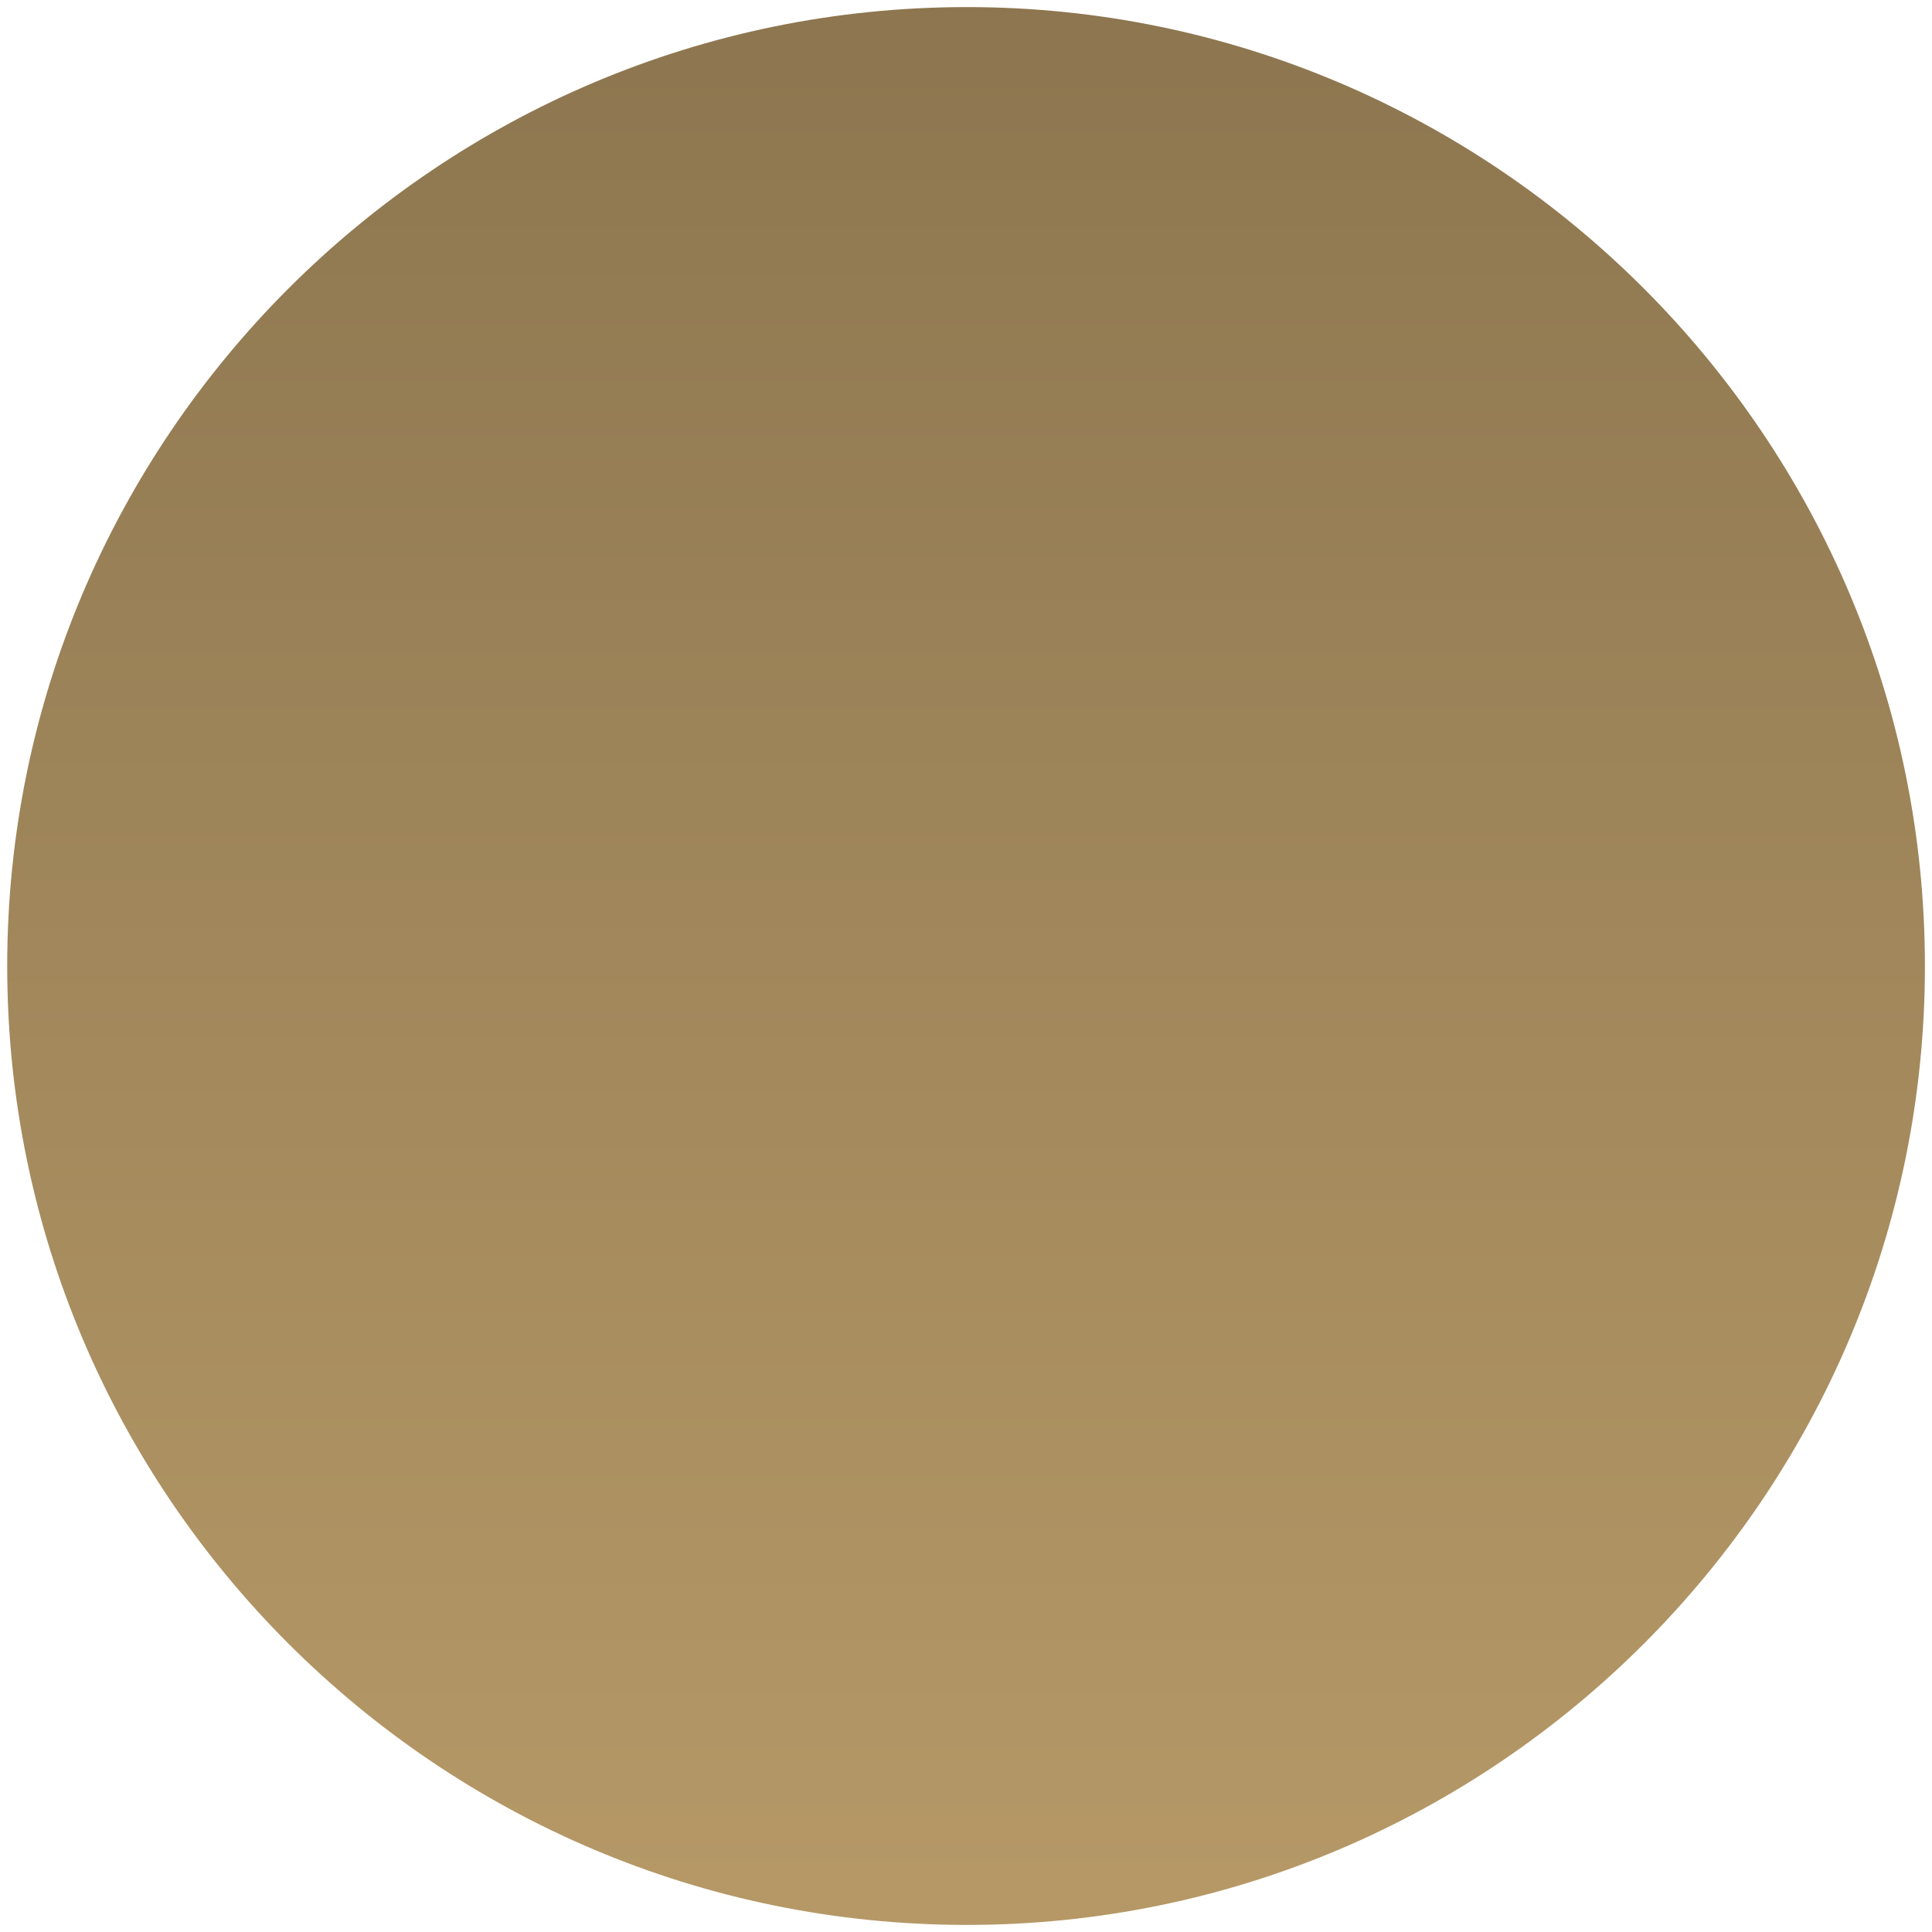 <?xml version="1.0" encoding="utf-8"?>
<!-- Generator: Adobe Illustrator 15.0.0, SVG Export Plug-In . SVG Version: 6.00 Build 0)  -->
<!DOCTYPE svg PUBLIC "-//W3C//DTD SVG 1.1//EN" "http://www.w3.org/Graphics/SVG/1.1/DTD/svg11.dtd">
<svg version="1.1" id="图层_1" xmlns="http://www.w3.org/2000/svg" xmlns:xlink="http://www.w3.org/1999/xlink" x="0px" y="0px"
	 width="15px" height="15px" viewBox="0 0 15 15" enable-background="new 0 0 15 15" xml:space="preserve">
<linearGradient id="SVGID_1_" gradientUnits="userSpaceOnUse" x1="-195.657" y1="578.717" x2="-195.657" y2="620.02" gradientTransform="matrix(0.36 0 0 0.36 78.034 -208.572)">
	<stop  offset="0" style="stop-color:#8C754F"/>
	<stop  offset="1" style="stop-color:#B59866"/>
</linearGradient>
<path fill-rule="evenodd" clip-rule="evenodd" fill="url(#SVGID_1_)" d="M7.507,0.055c4.096,0,7.438,3.342,7.438,7.446
	c0,4.106-3.342,7.444-7.438,7.444c-4.108,0-7.451-3.338-7.451-7.444C0.056,3.397,3.398,0.055,7.507,0.055L7.507,0.055z"/>
</svg>
